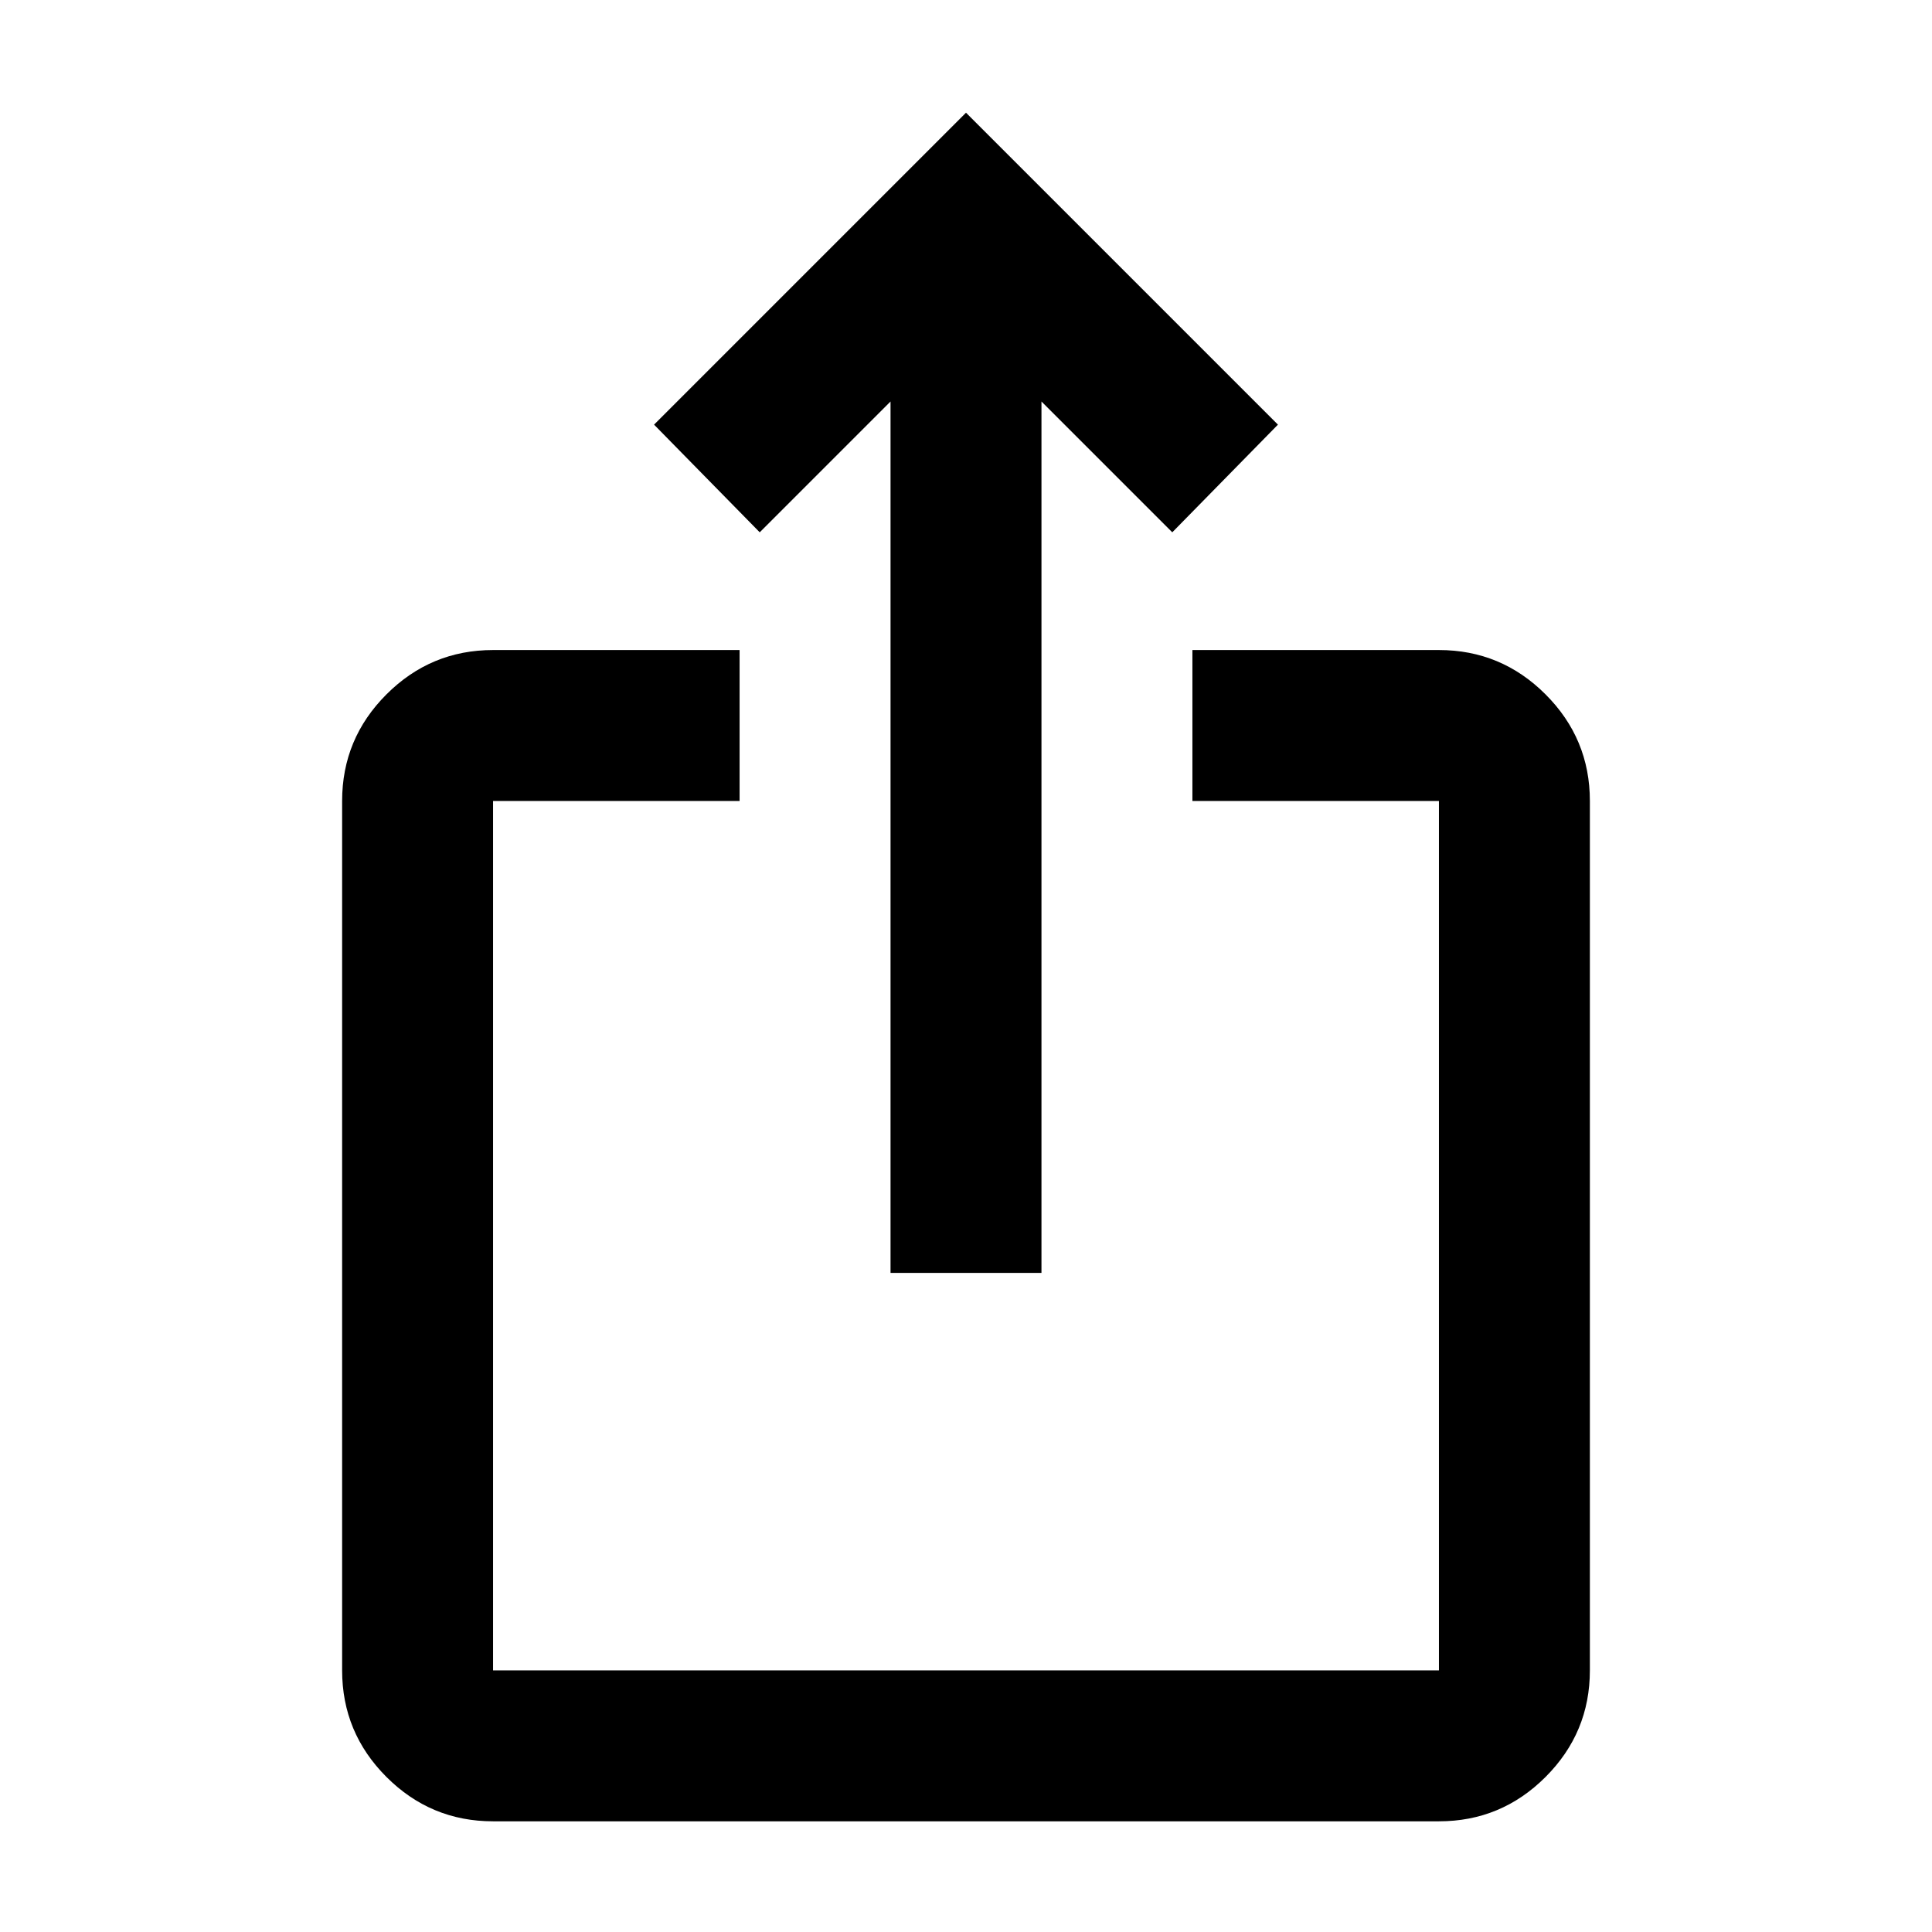 <svg xmlns="http://www.w3.org/2000/svg" height="24" viewBox="0 -960 960 960" width="24"><path d="M245-55q-30.94 0-52.97-22.03Q170-99.06 170-130v-432q0-30.94 22.03-52.97Q214.06-637 245-637h122.5v75H245v432h470v-432H592.5v-75H715q30.94 0 52.97 22.03Q790-592.94 790-562v432q0 30.94-22.03 52.97Q745.94-55 715-55H245Zm197.5-272.5v-433l-65 65L325-749l155-155 155 155-52.5 53.5-65-65v433h-75Z"/></svg>